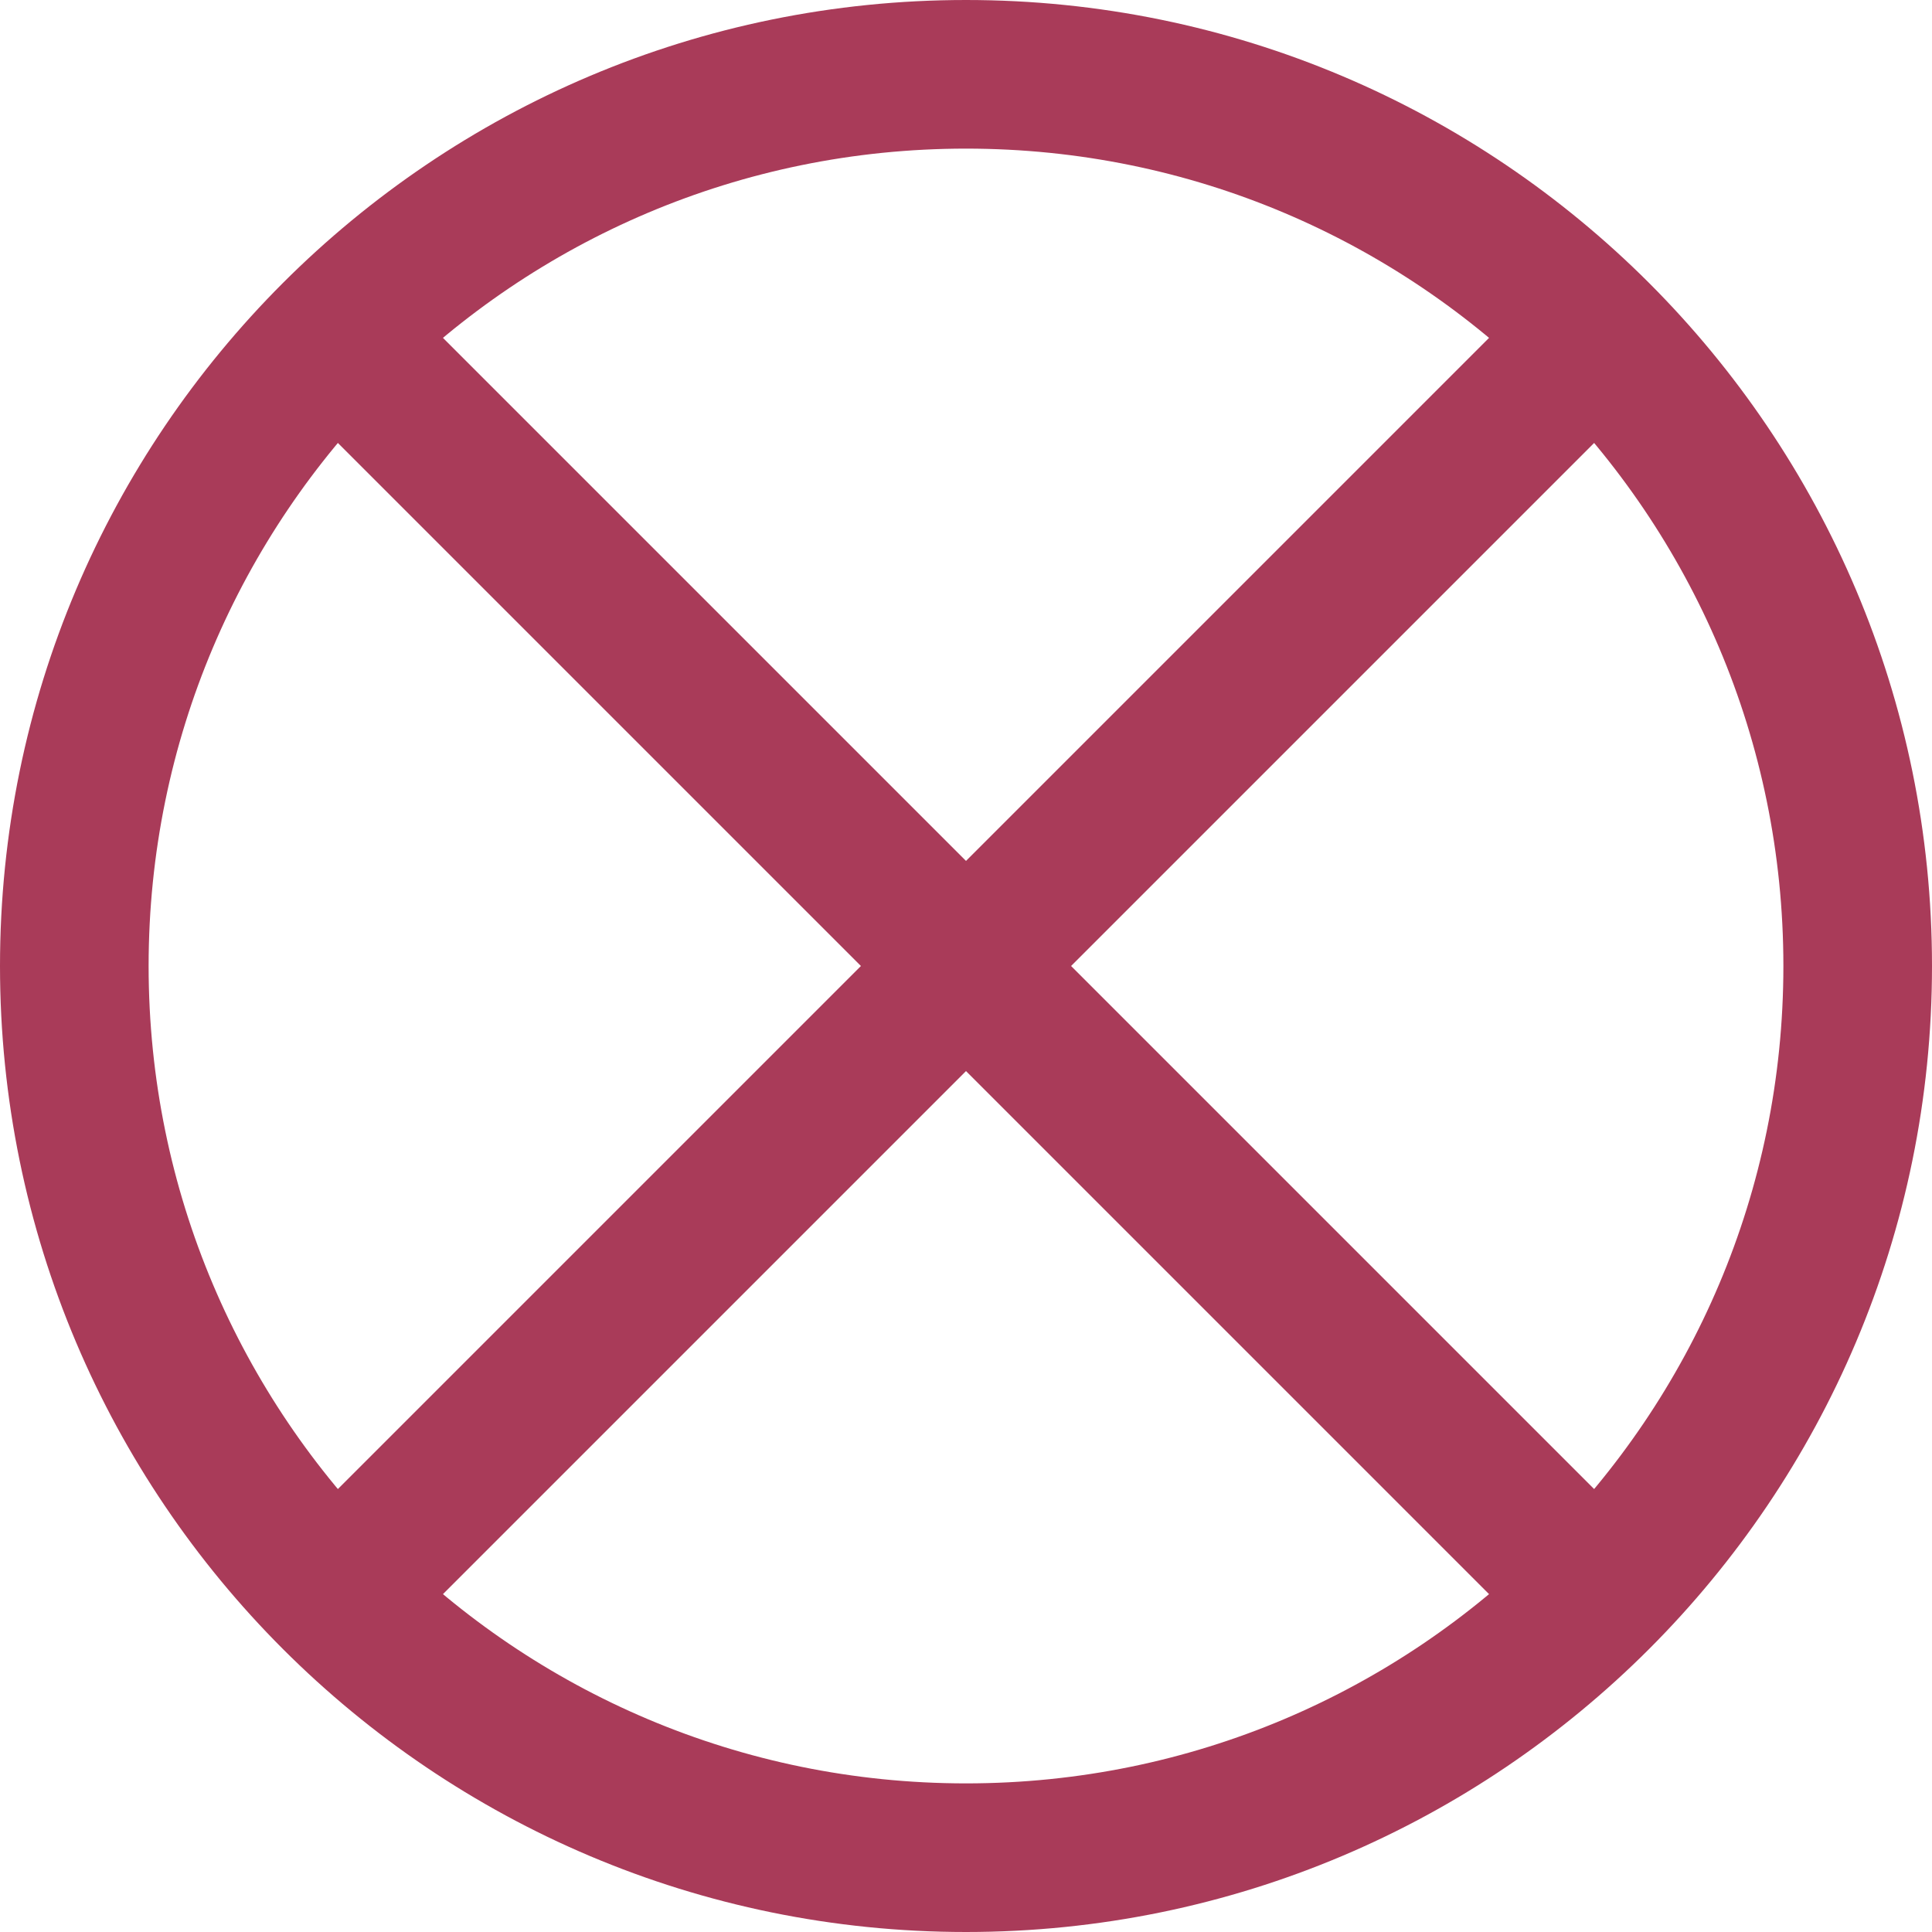 <svg width="26" height="26" viewBox="0 0 26 26" fill="none" xmlns="http://www.w3.org/2000/svg">
<path d="M1 13C1 6.373 6.373 1 13 1V1C19.627 1 25 6.373 25 13V13C25 19.627 19.627 25 13 25V25C6.373 25 1 19.627 1 13V13Z" stroke="#A93B59" stroke-width="2"/>
<path d="M5 5L21 21" stroke="#A93B59" stroke-width="2" stroke-linecap="round" stroke-linejoin="round"/>
<path d="M5 21L21 5" stroke="#A93B59" stroke-width="2" stroke-linecap="round" stroke-linejoin="round"/>
</svg>
